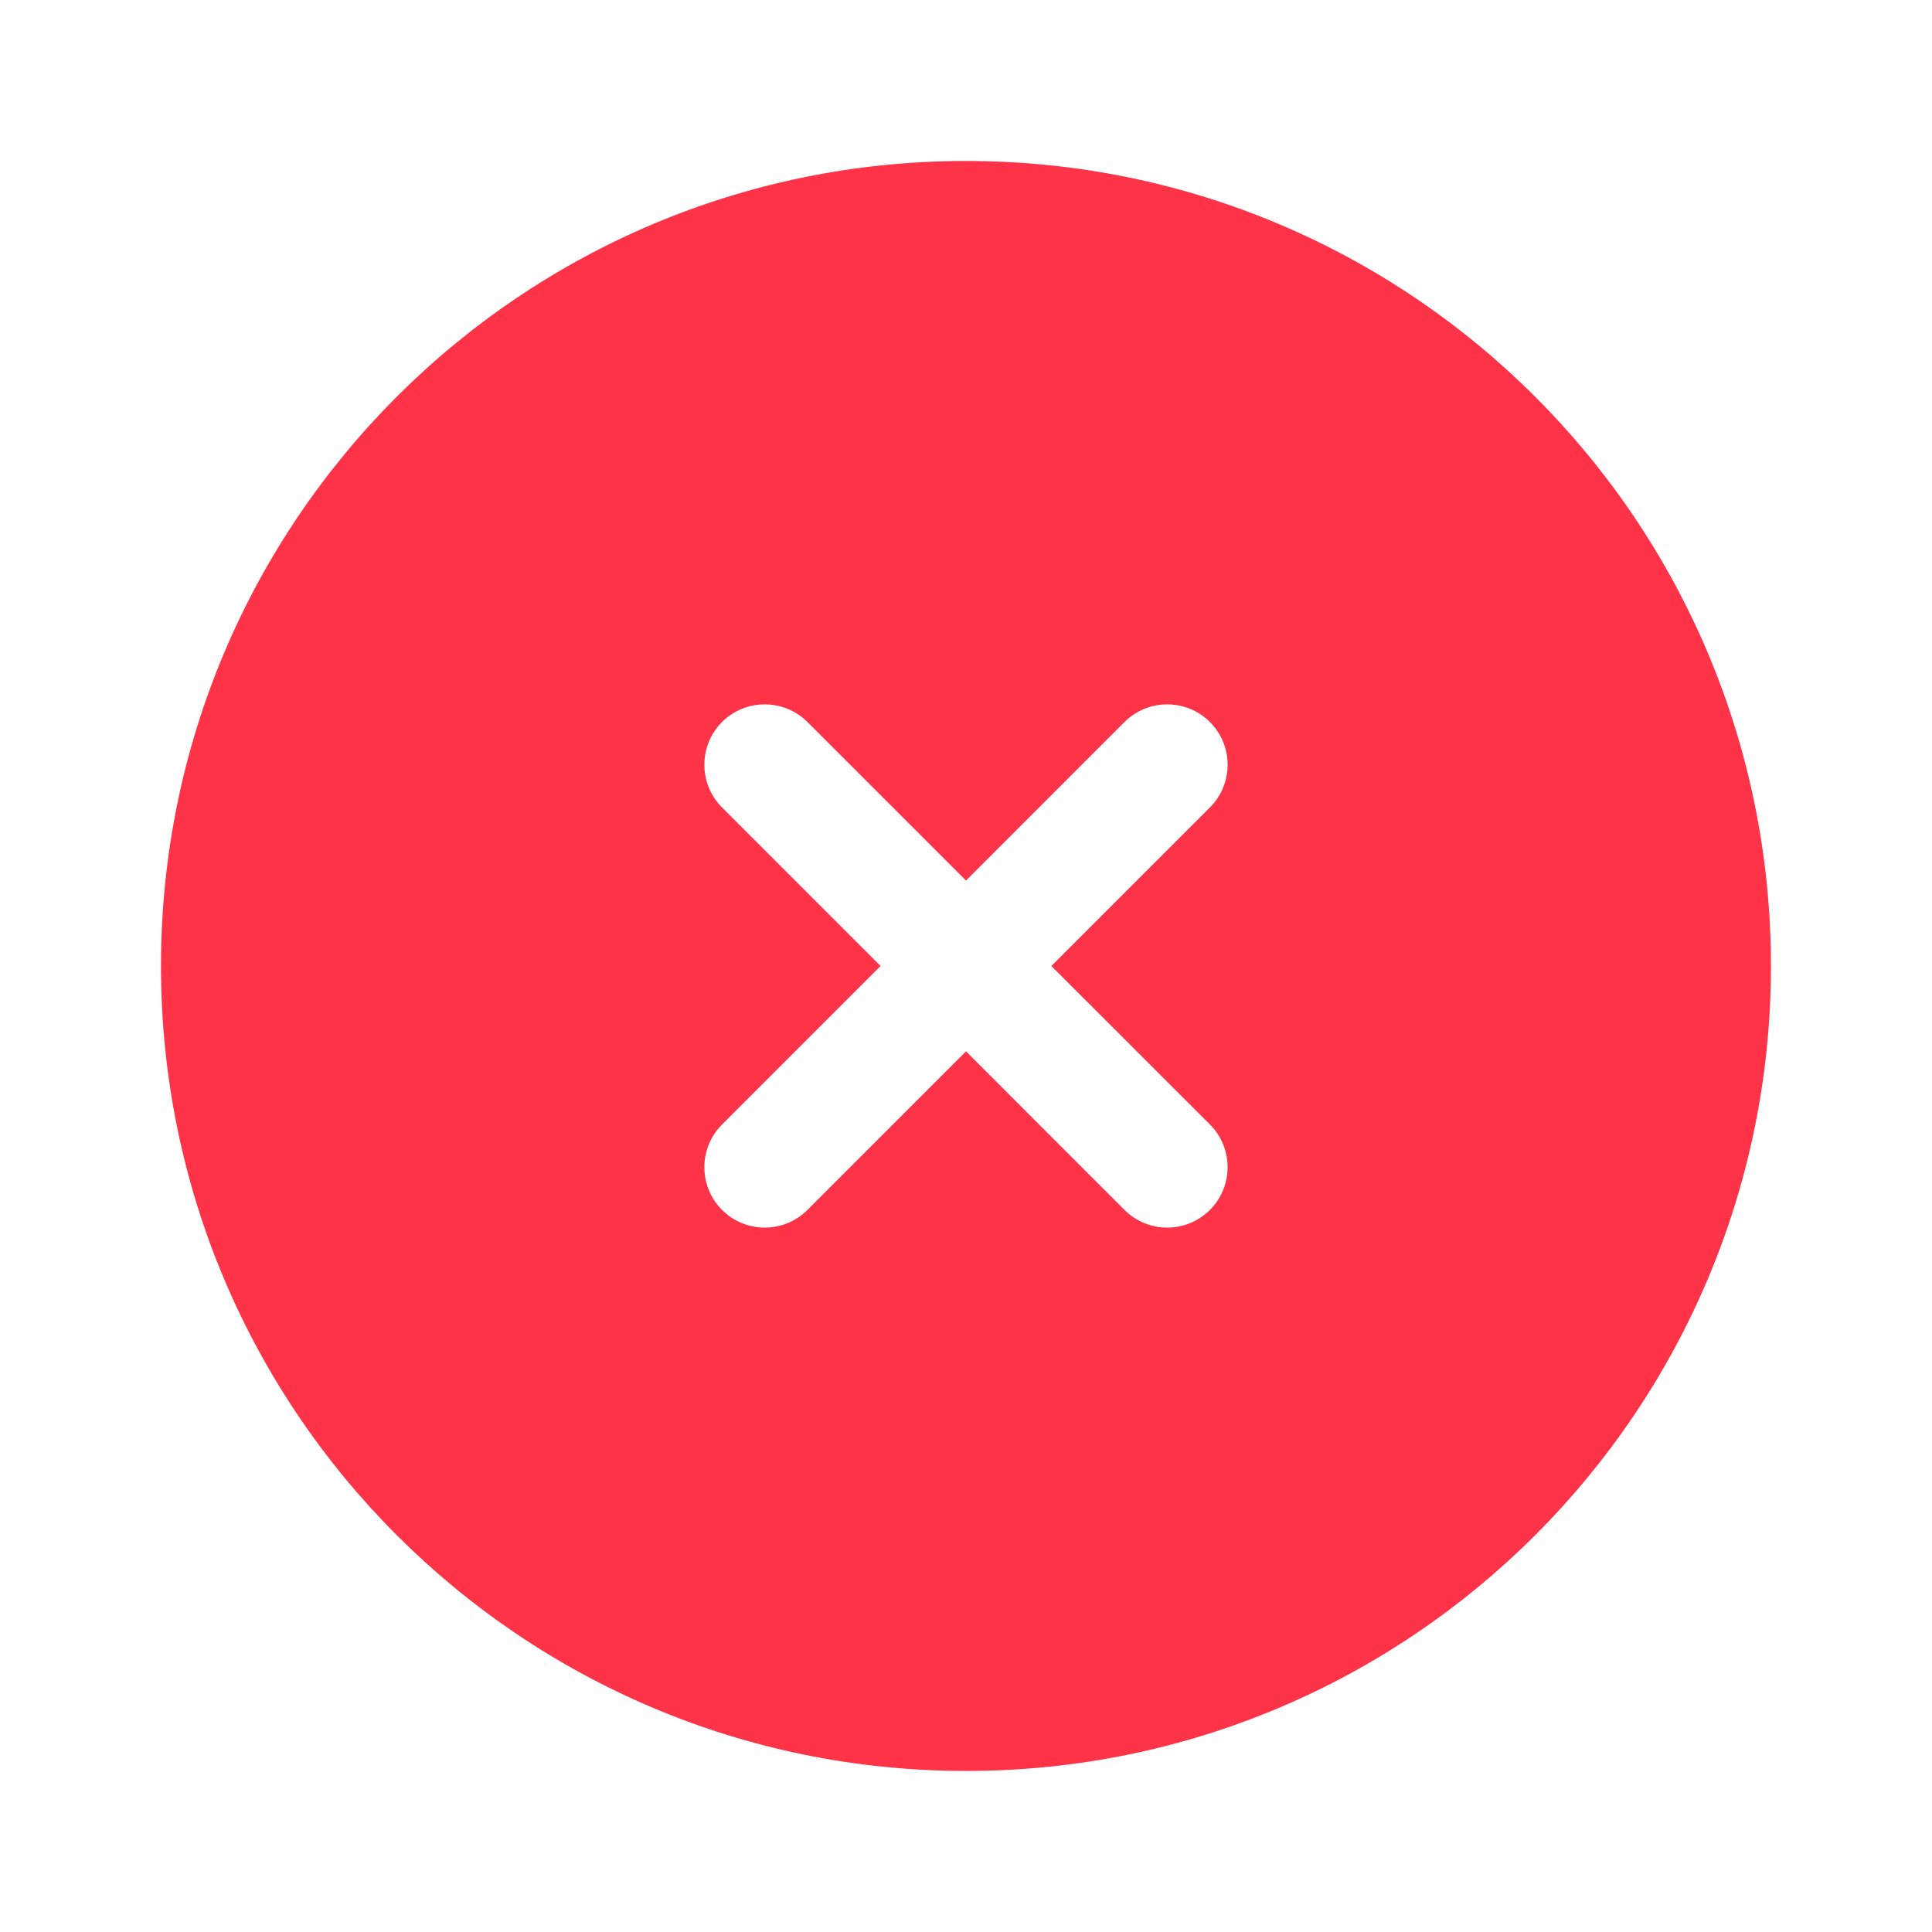 <svg xmlns="http://www.w3.org/2000/svg" width="28" height="28" viewBox="0 0 28 28" fill="none">
  <path fill-rule="evenodd" clip-rule="evenodd" d="M25.666 14C25.666 20.443 20.443 25.666 14 25.666C7.556 25.666 2.333 20.443 2.333 14C2.333 7.556 7.556 2.333 14 2.333C20.443 2.333 25.666 7.556 25.666 14ZM10.464 10.464C10.806 10.123 11.36 10.123 11.702 10.464L14 12.762L16.297 10.464C16.639 10.123 17.193 10.123 17.535 10.464C17.877 10.806 17.877 11.36 17.535 11.702L15.237 14L17.535 16.297C17.877 16.639 17.877 17.193 17.535 17.535C17.193 17.877 16.639 17.877 16.297 17.535L14 15.237L11.702 17.535C11.36 17.877 10.806 17.877 10.464 17.535C10.123 17.193 10.123 16.639 10.464 16.298L12.762 14L10.464 11.702C10.123 11.36 10.123 10.806 10.464 10.464Z" fill="#FF3347"/>
</svg>